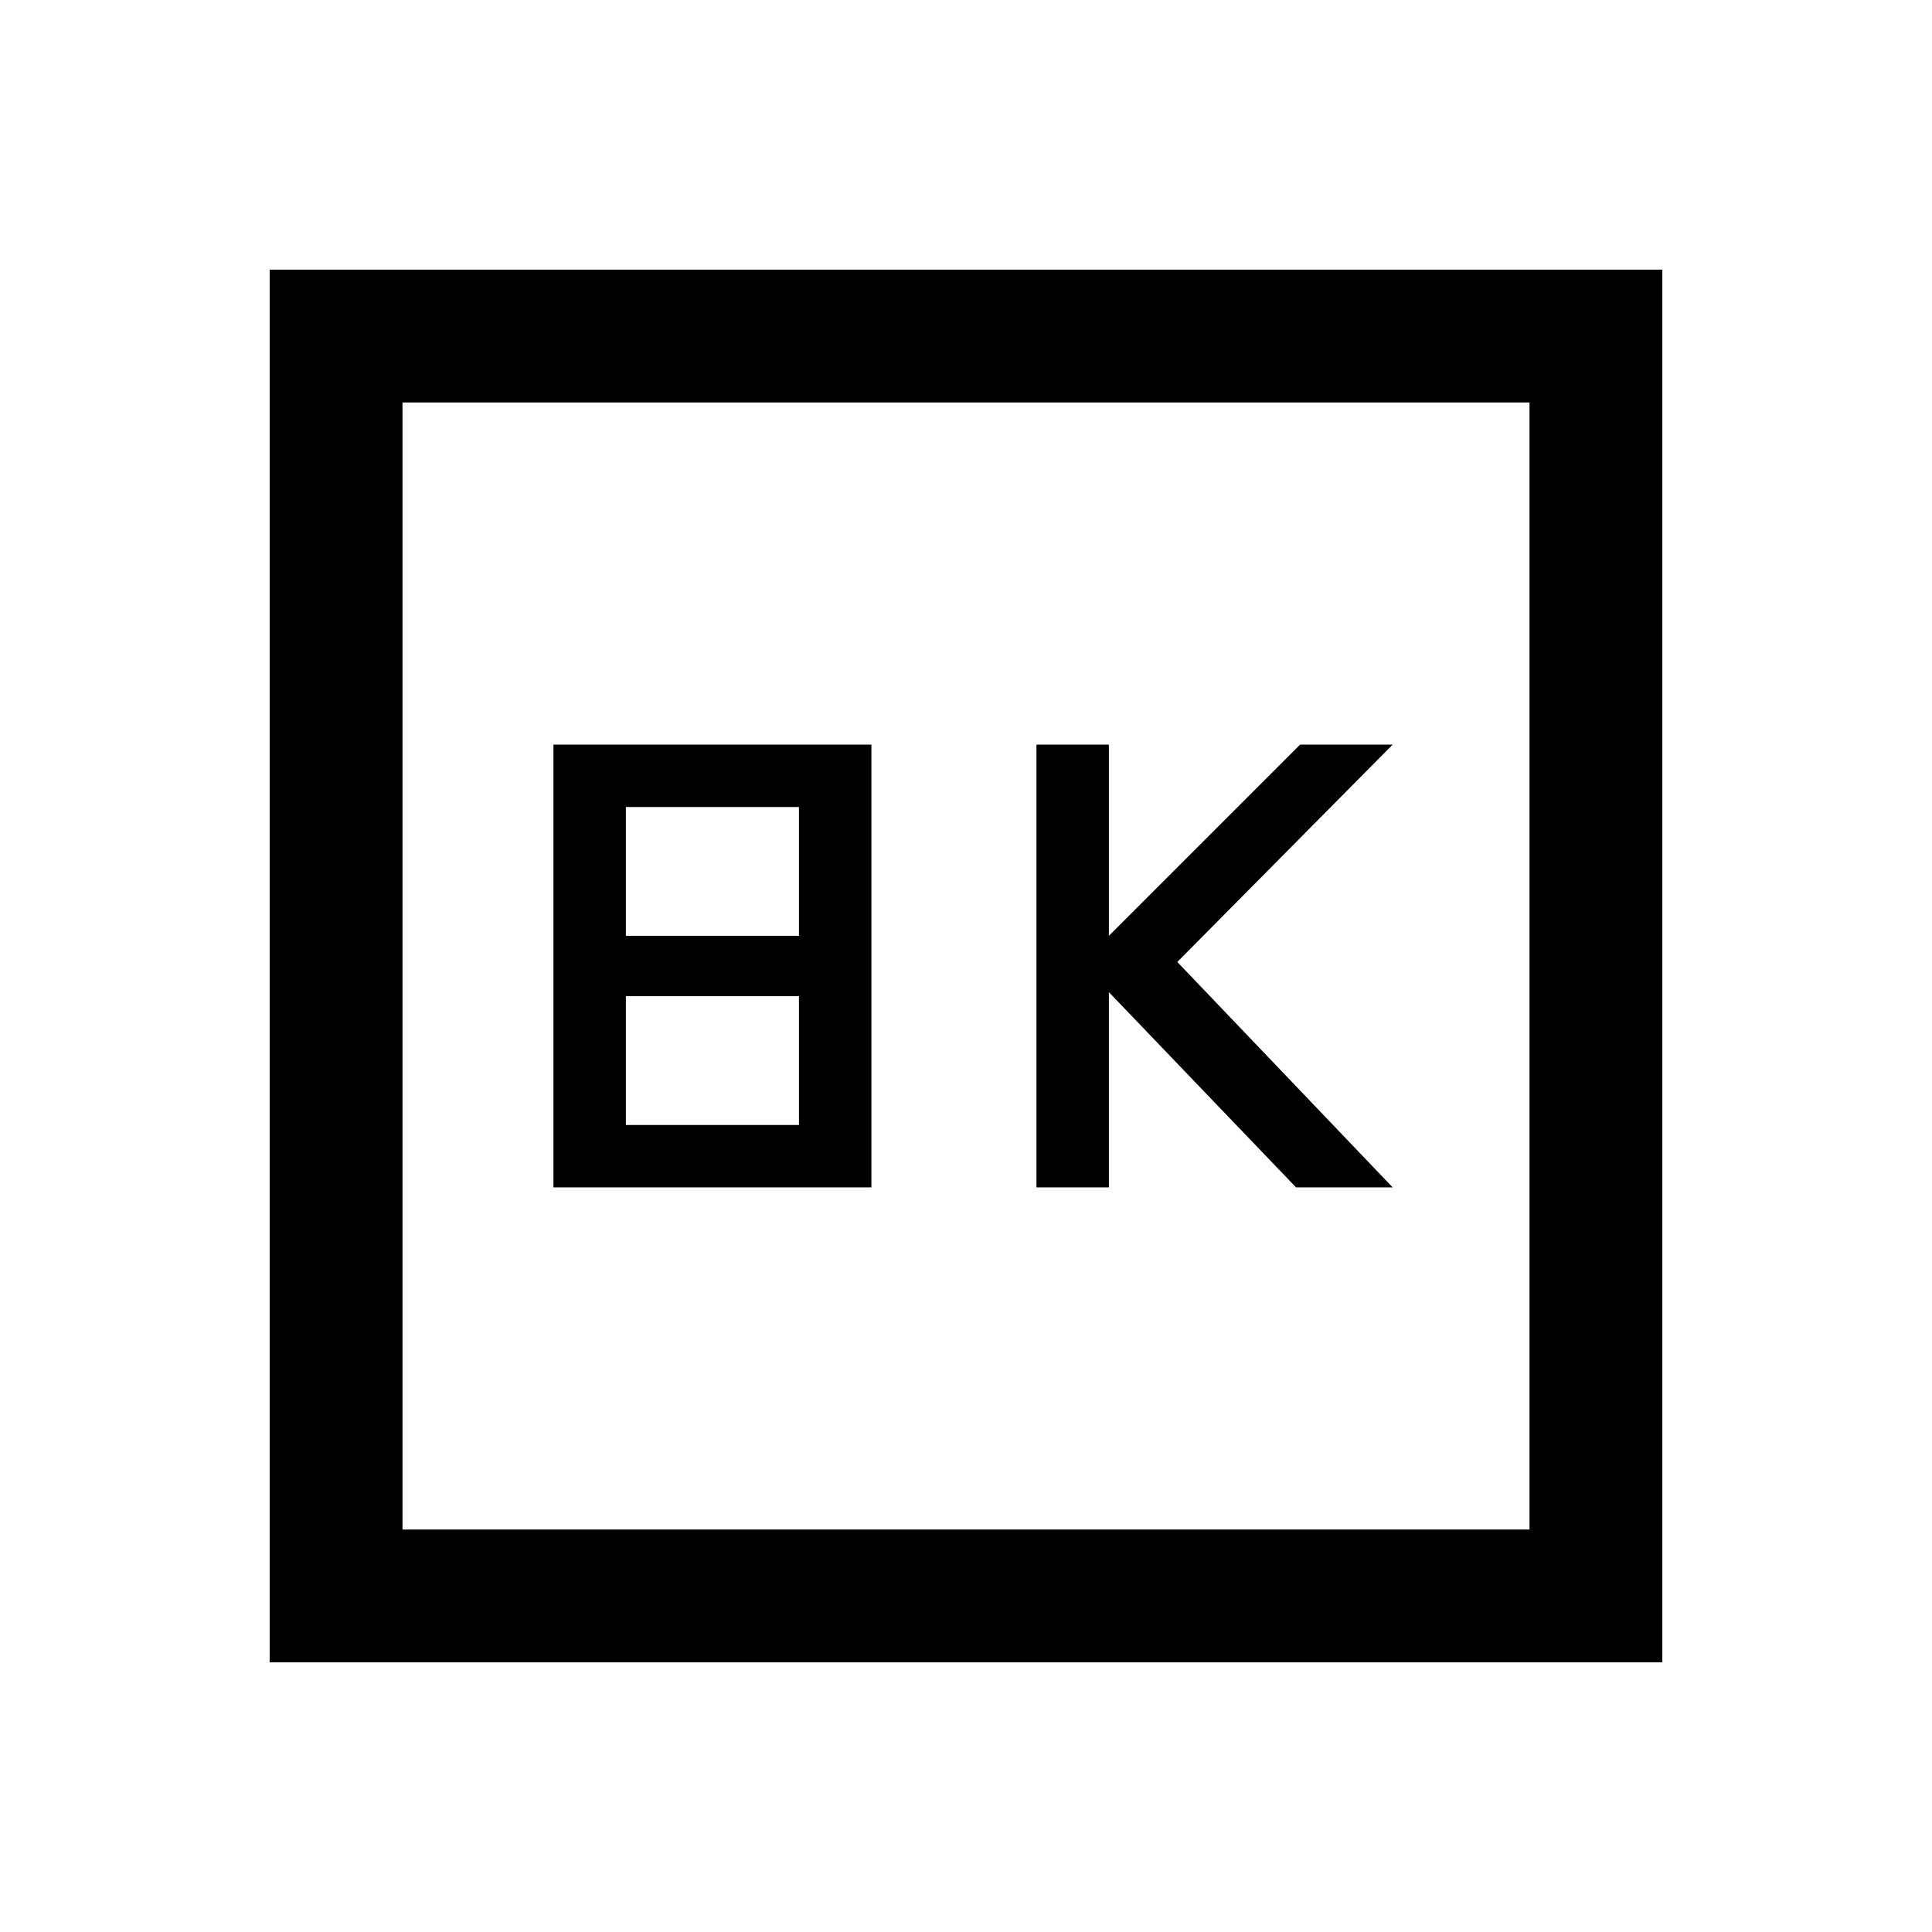 <svg xmlns="http://www.w3.org/2000/svg" height="24" width="24"><path d="M12.875 14.75H13.775V12.325L16.1 14.75H17.3L14.625 11.95L17.3 9.25H16.15L13.775 11.625V9.25H12.875ZM6.875 14.75H10.825V9.25H6.875ZM7.775 11.625V10.025H9.925V11.625ZM7.775 13.975V12.375H9.925V13.975ZM3.35 20.65V3.35H20.65V20.65ZM5 19H19V5H5ZM5 19V5V19Z"/></svg>